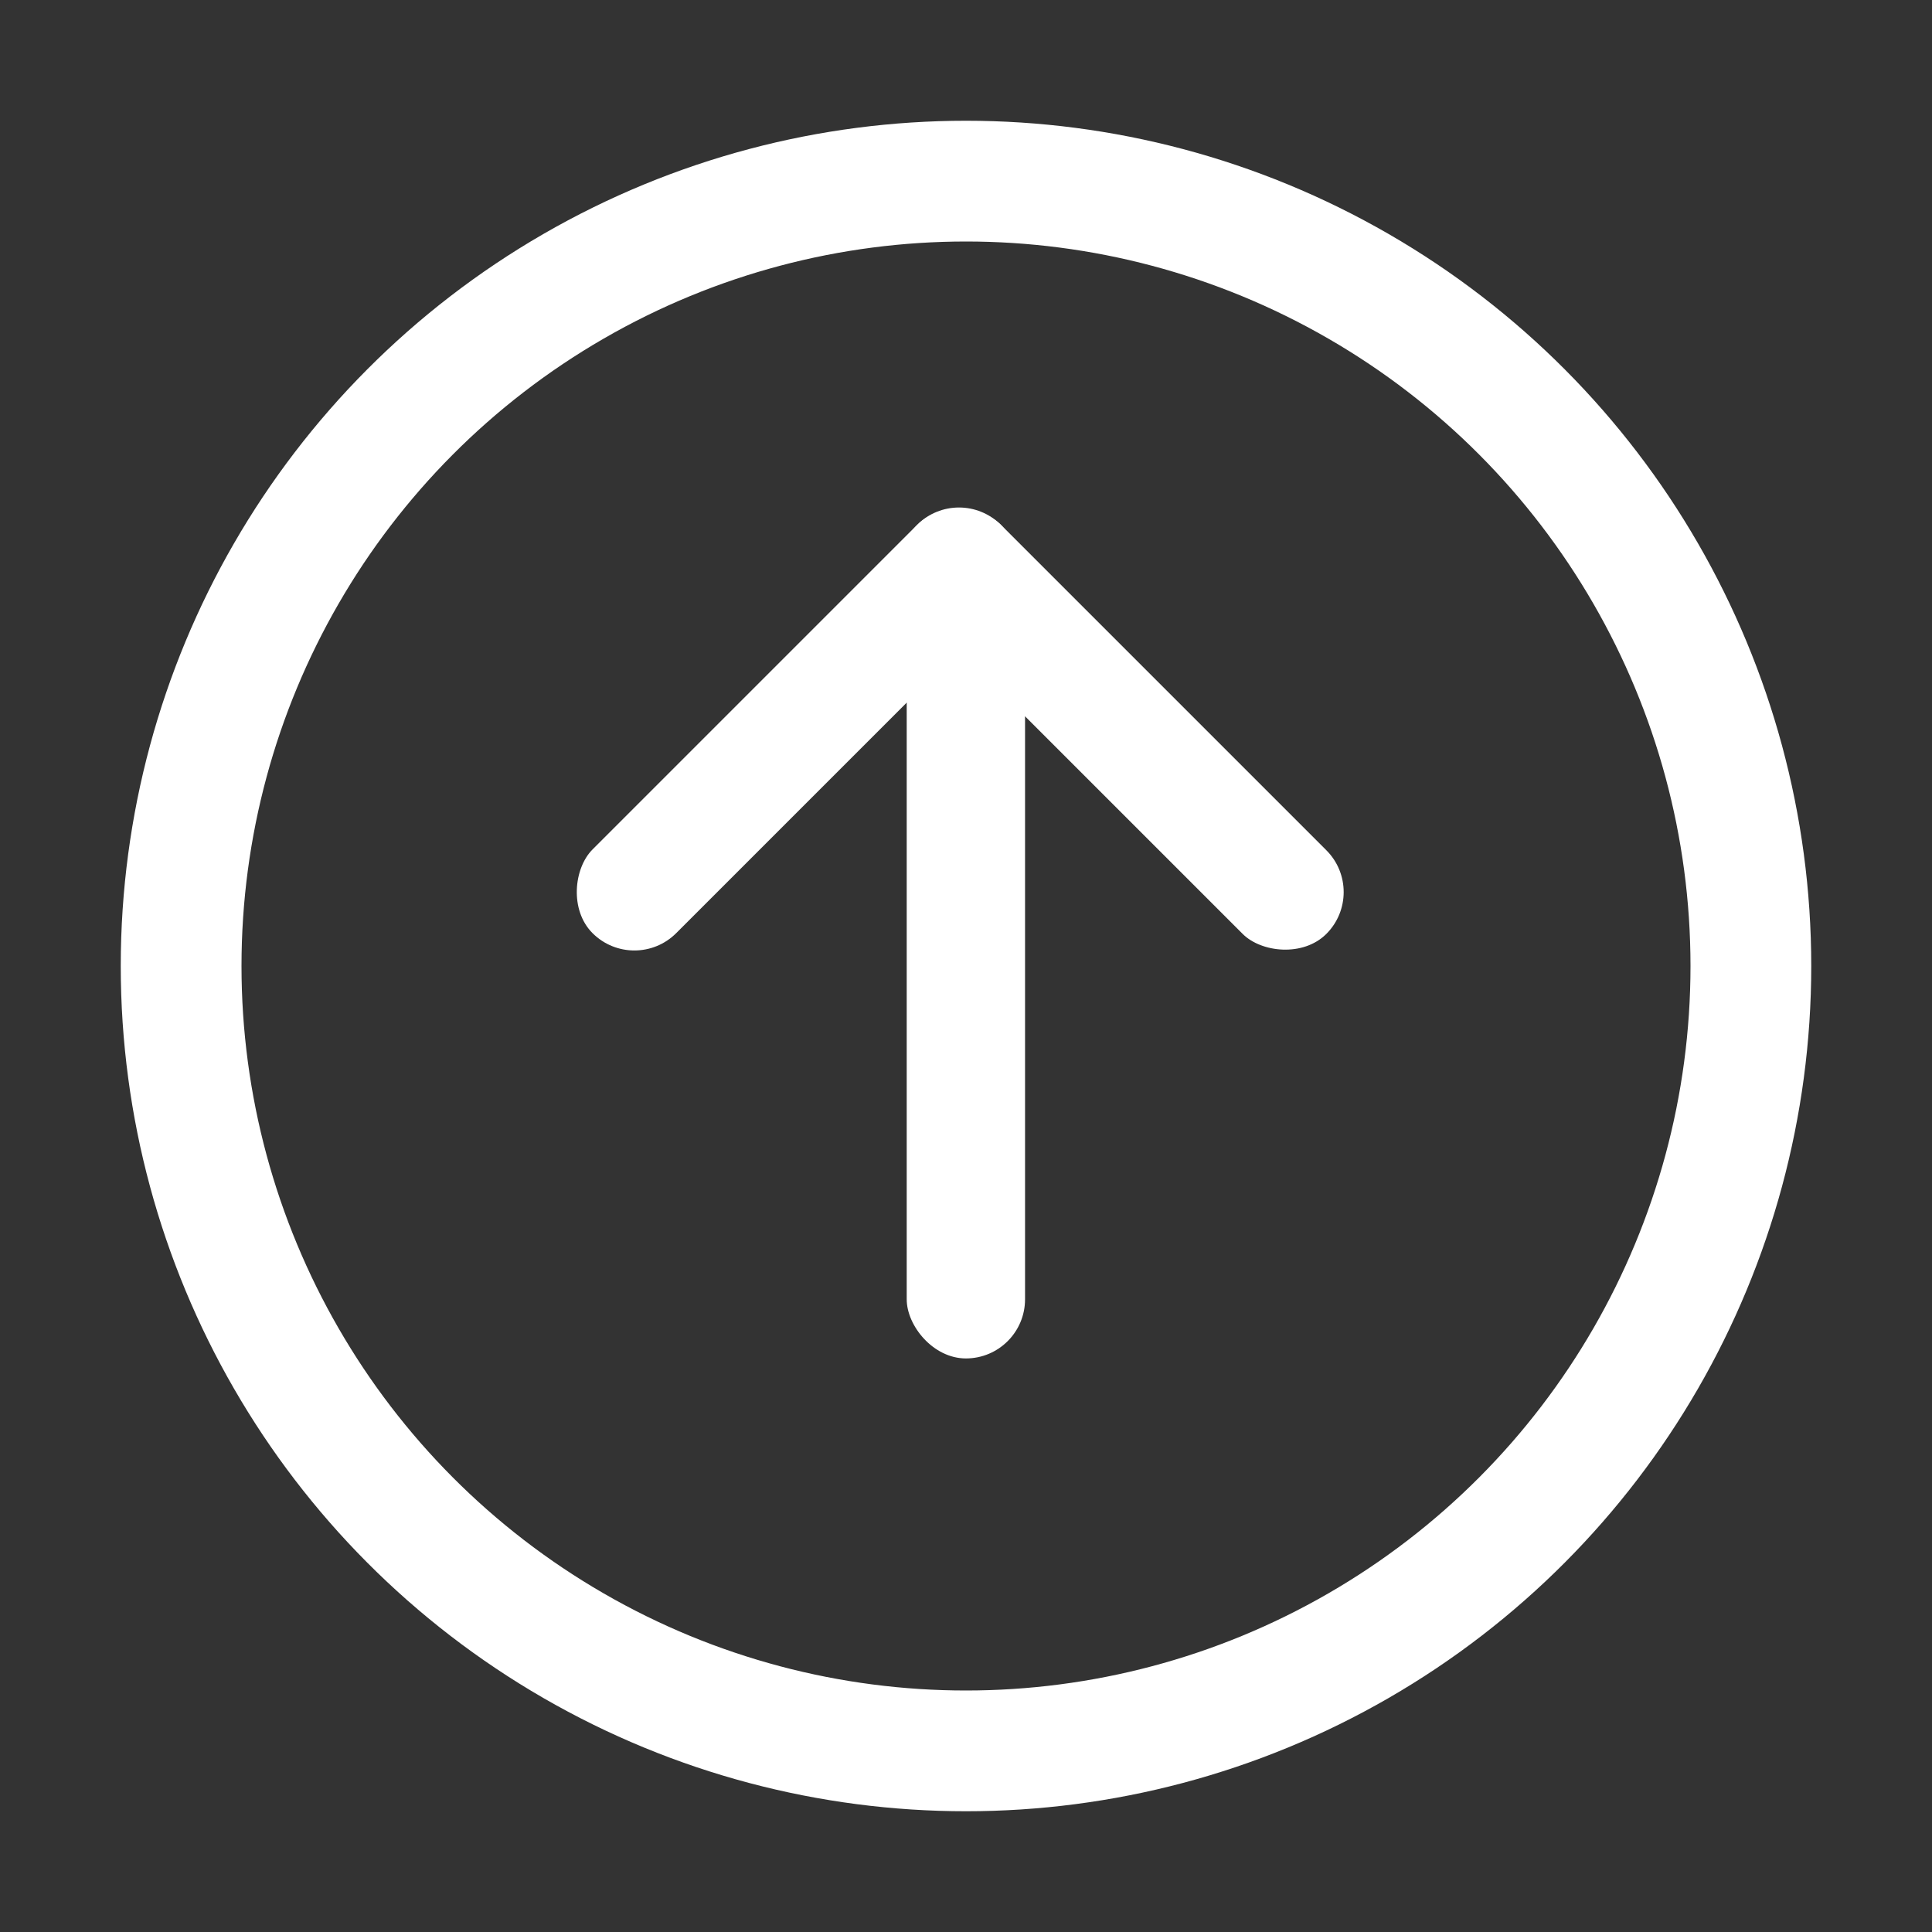 <svg width="16" height="16" viewBox="0 0 16 16" fill="none" xmlns="http://www.w3.org/2000/svg">
<rect x="0" y="0" width="16" height="16" fill="#333333" stroke="none"/>
<circle cx="8" cy="8" r="6.5" stroke="white"/>
<rect x="7.942" y="4" width="0.98" height="4.782" rx="0.49" transform="rotate(45 7.942 4)" fill="white"/>
<rect x="7.25" y="4.693" width="0.98" height="4.791" rx="0.49" transform="rotate(-45 7.25 4.693)" fill="white"/>
<rect x="7.509" y="4.98" width="0.98" height="6.27" rx="0.49" fill="white"/>
</svg>
